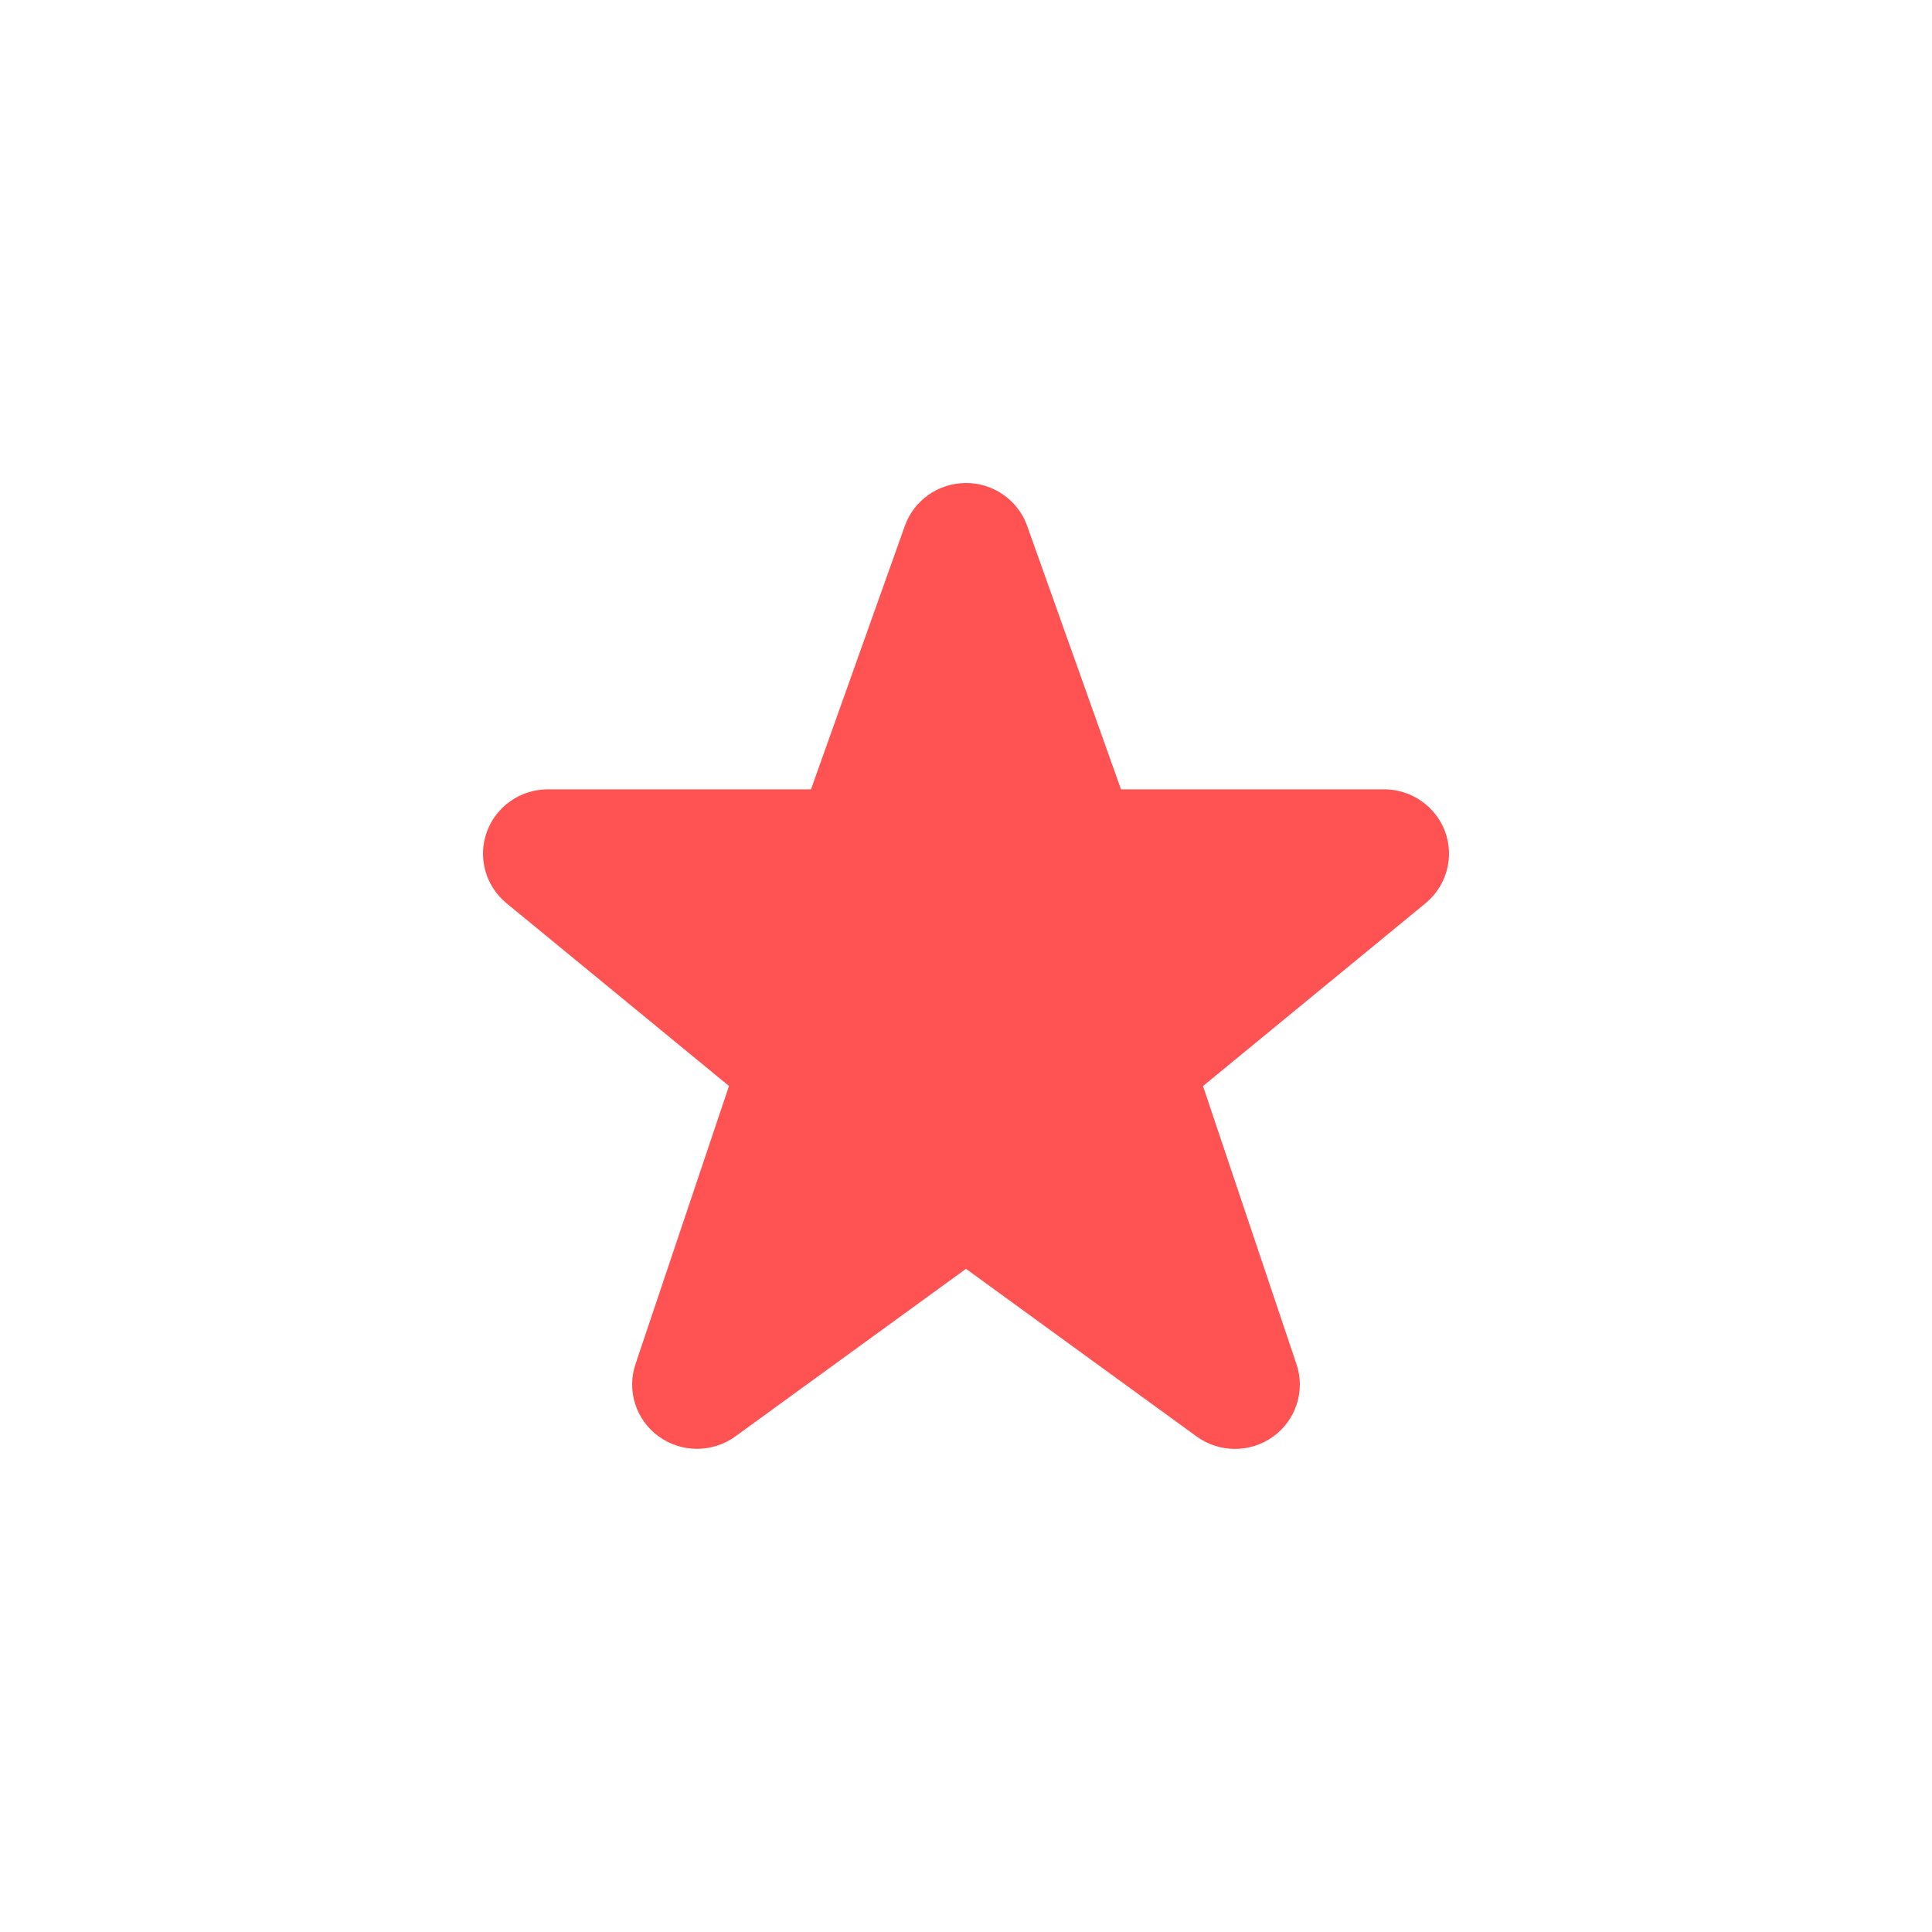 <svg width="40" height="40" viewBox="0 0 40 40" fill="none" xmlns="http://www.w3.org/2000/svg">
<path d="M29.918 17.214C29.722 16.691 29.22 16.343 28.658 16.342H23.209L21.258 10.865C21.061 10.342 20.555 9.996 19.991 10C19.428 10.004 18.926 10.356 18.736 10.882L16.791 16.342H11.343C10.778 16.343 10.274 16.693 10.081 17.219C9.888 17.745 10.047 18.335 10.48 18.695L15.093 22.484L13.158 28.241C12.971 28.791 13.166 29.398 13.638 29.74C14.111 30.082 14.753 30.082 15.225 29.739L20 26.27L24.775 29.741C25.246 30.083 25.887 30.084 26.36 29.743C26.832 29.401 27.028 28.796 26.843 28.246L24.907 22.486L29.53 18.688C29.957 18.325 30.111 17.737 29.918 17.214Z" fill="#FF5252"/>
</svg>
